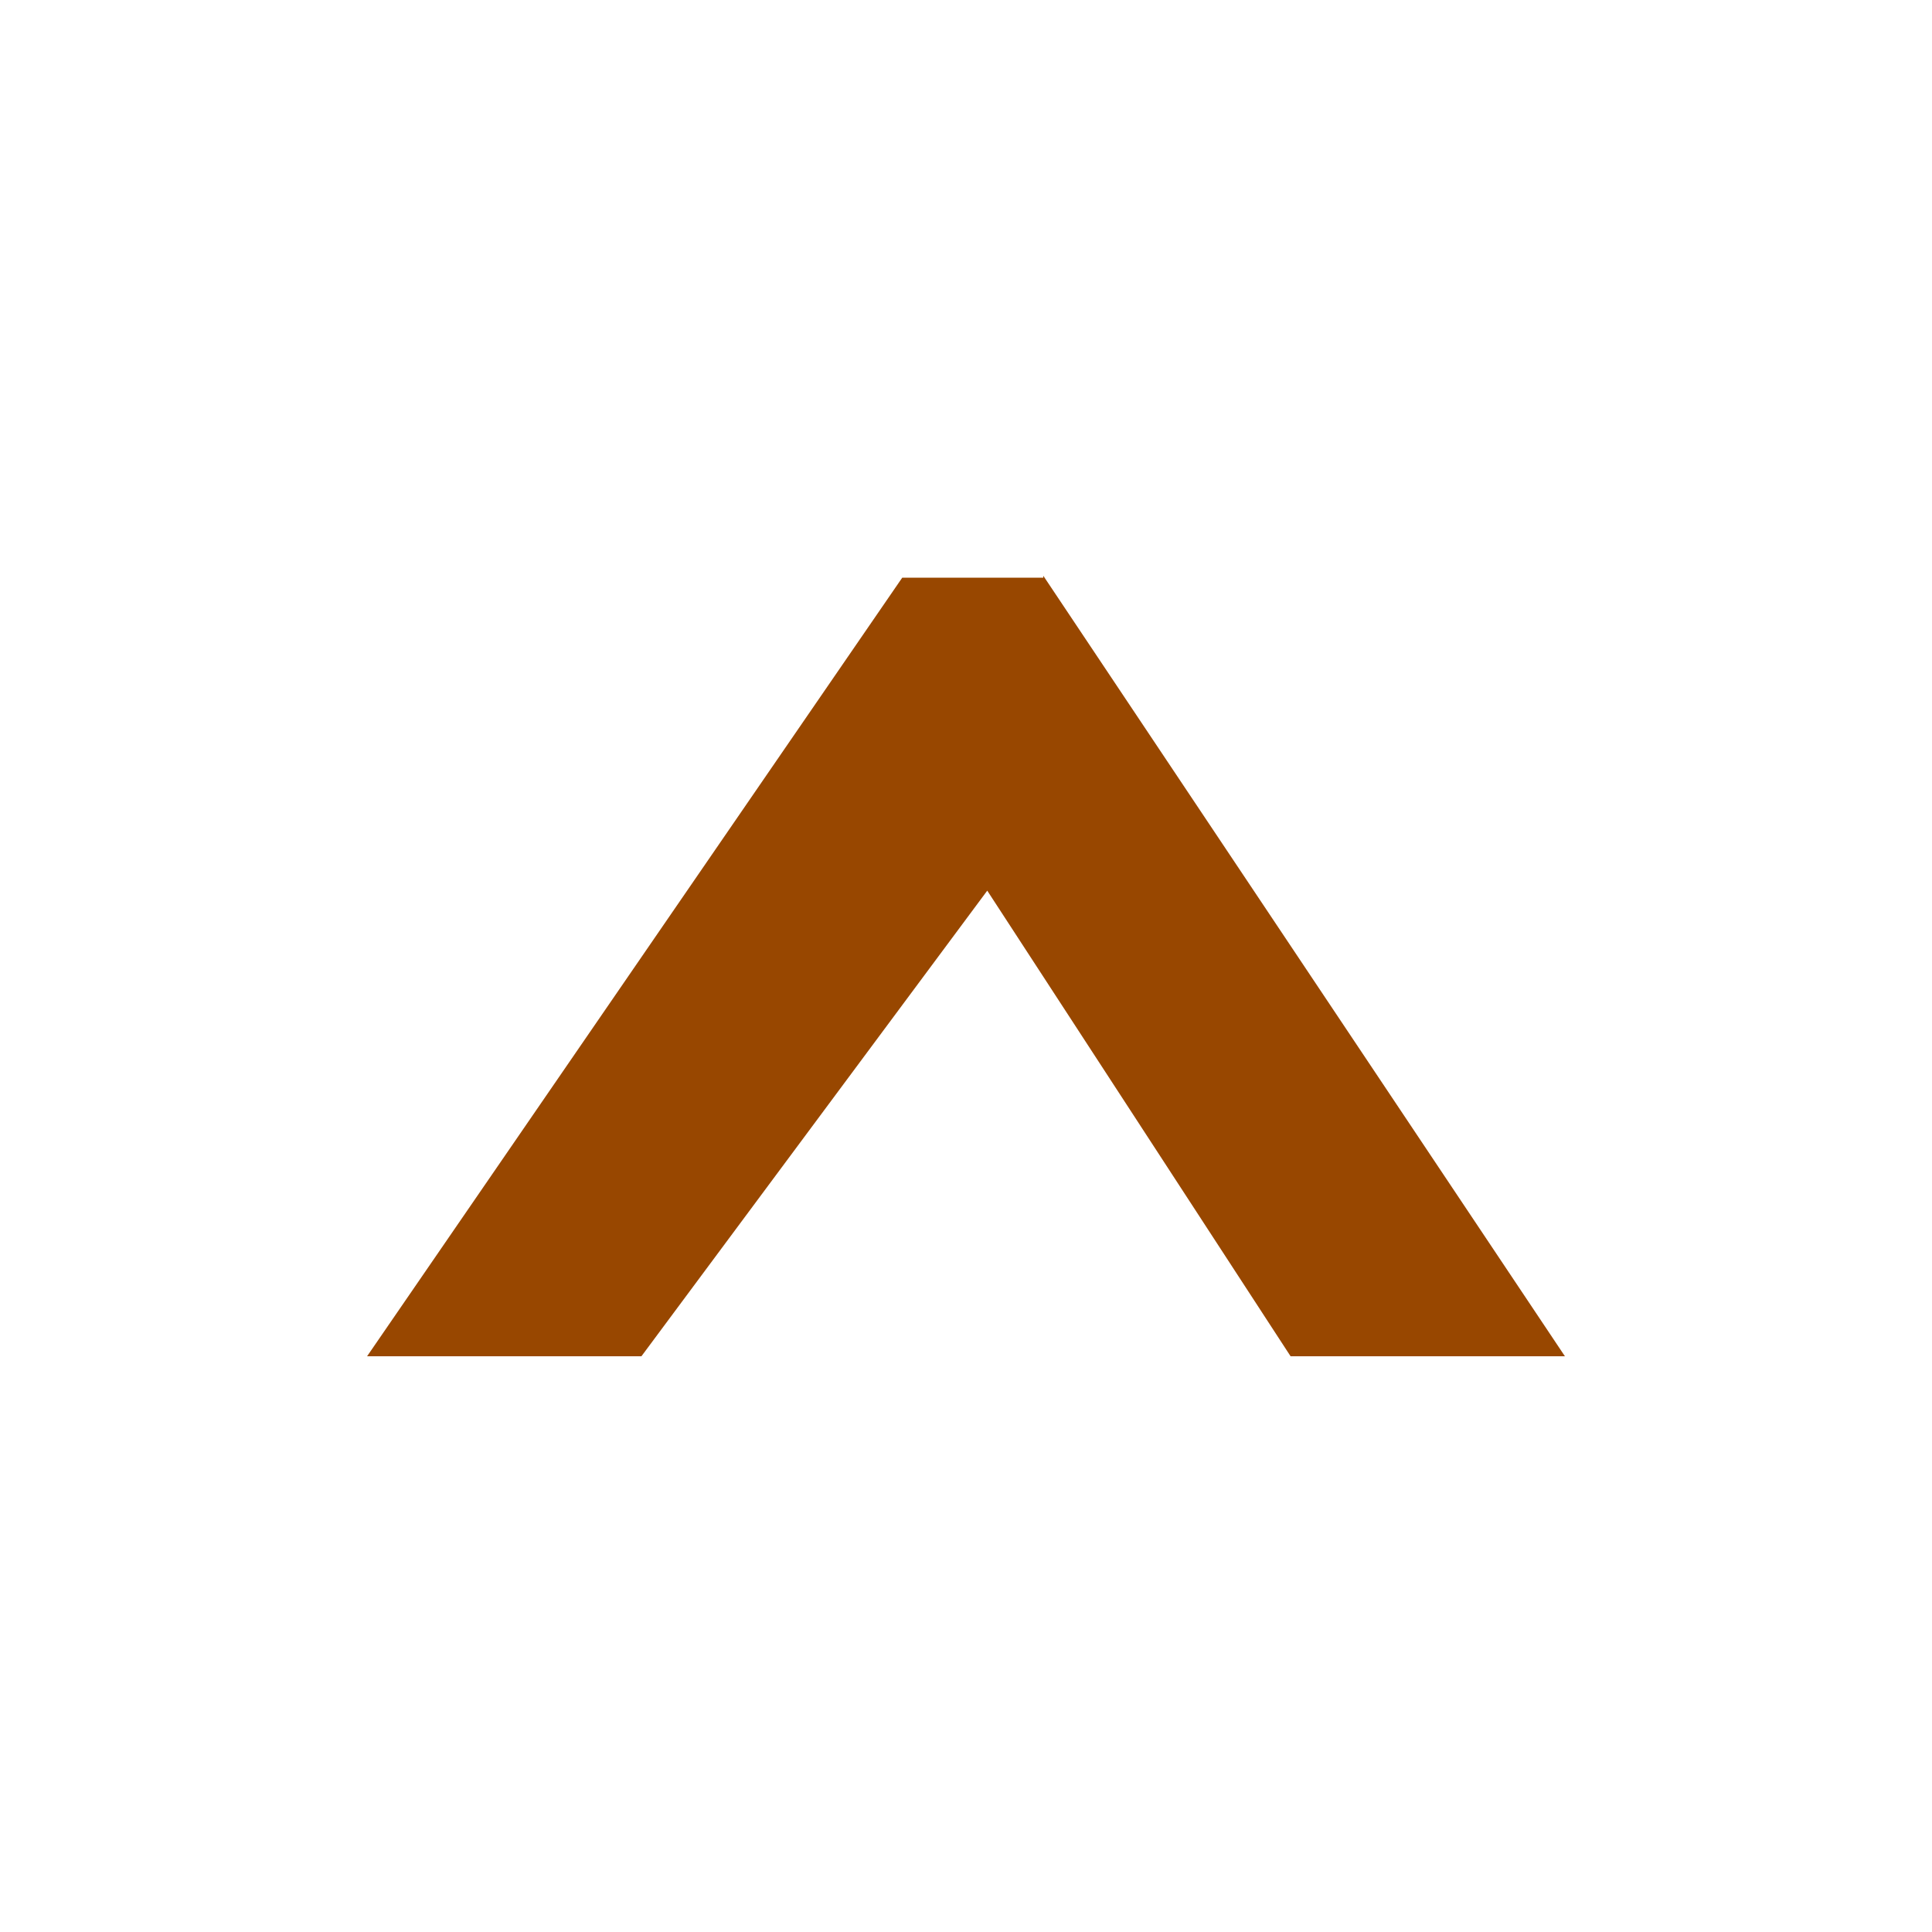 <svg version="1.1" xmlns="http://www.w3.org/2000/svg" xmlns:xlink="http://www.w3.org/1999/xlink" x="0" y="0" viewBox="0 0 100 100">
    <style>
        .svg-btn {
            fill: #984700;
        }
    </style>
    <path class="up svg-btn" d="M54,29.8L81,70.2H66.8L51.1,46.1L33.2,70.2H19l27.7-40.3H54z"/>
</svg>